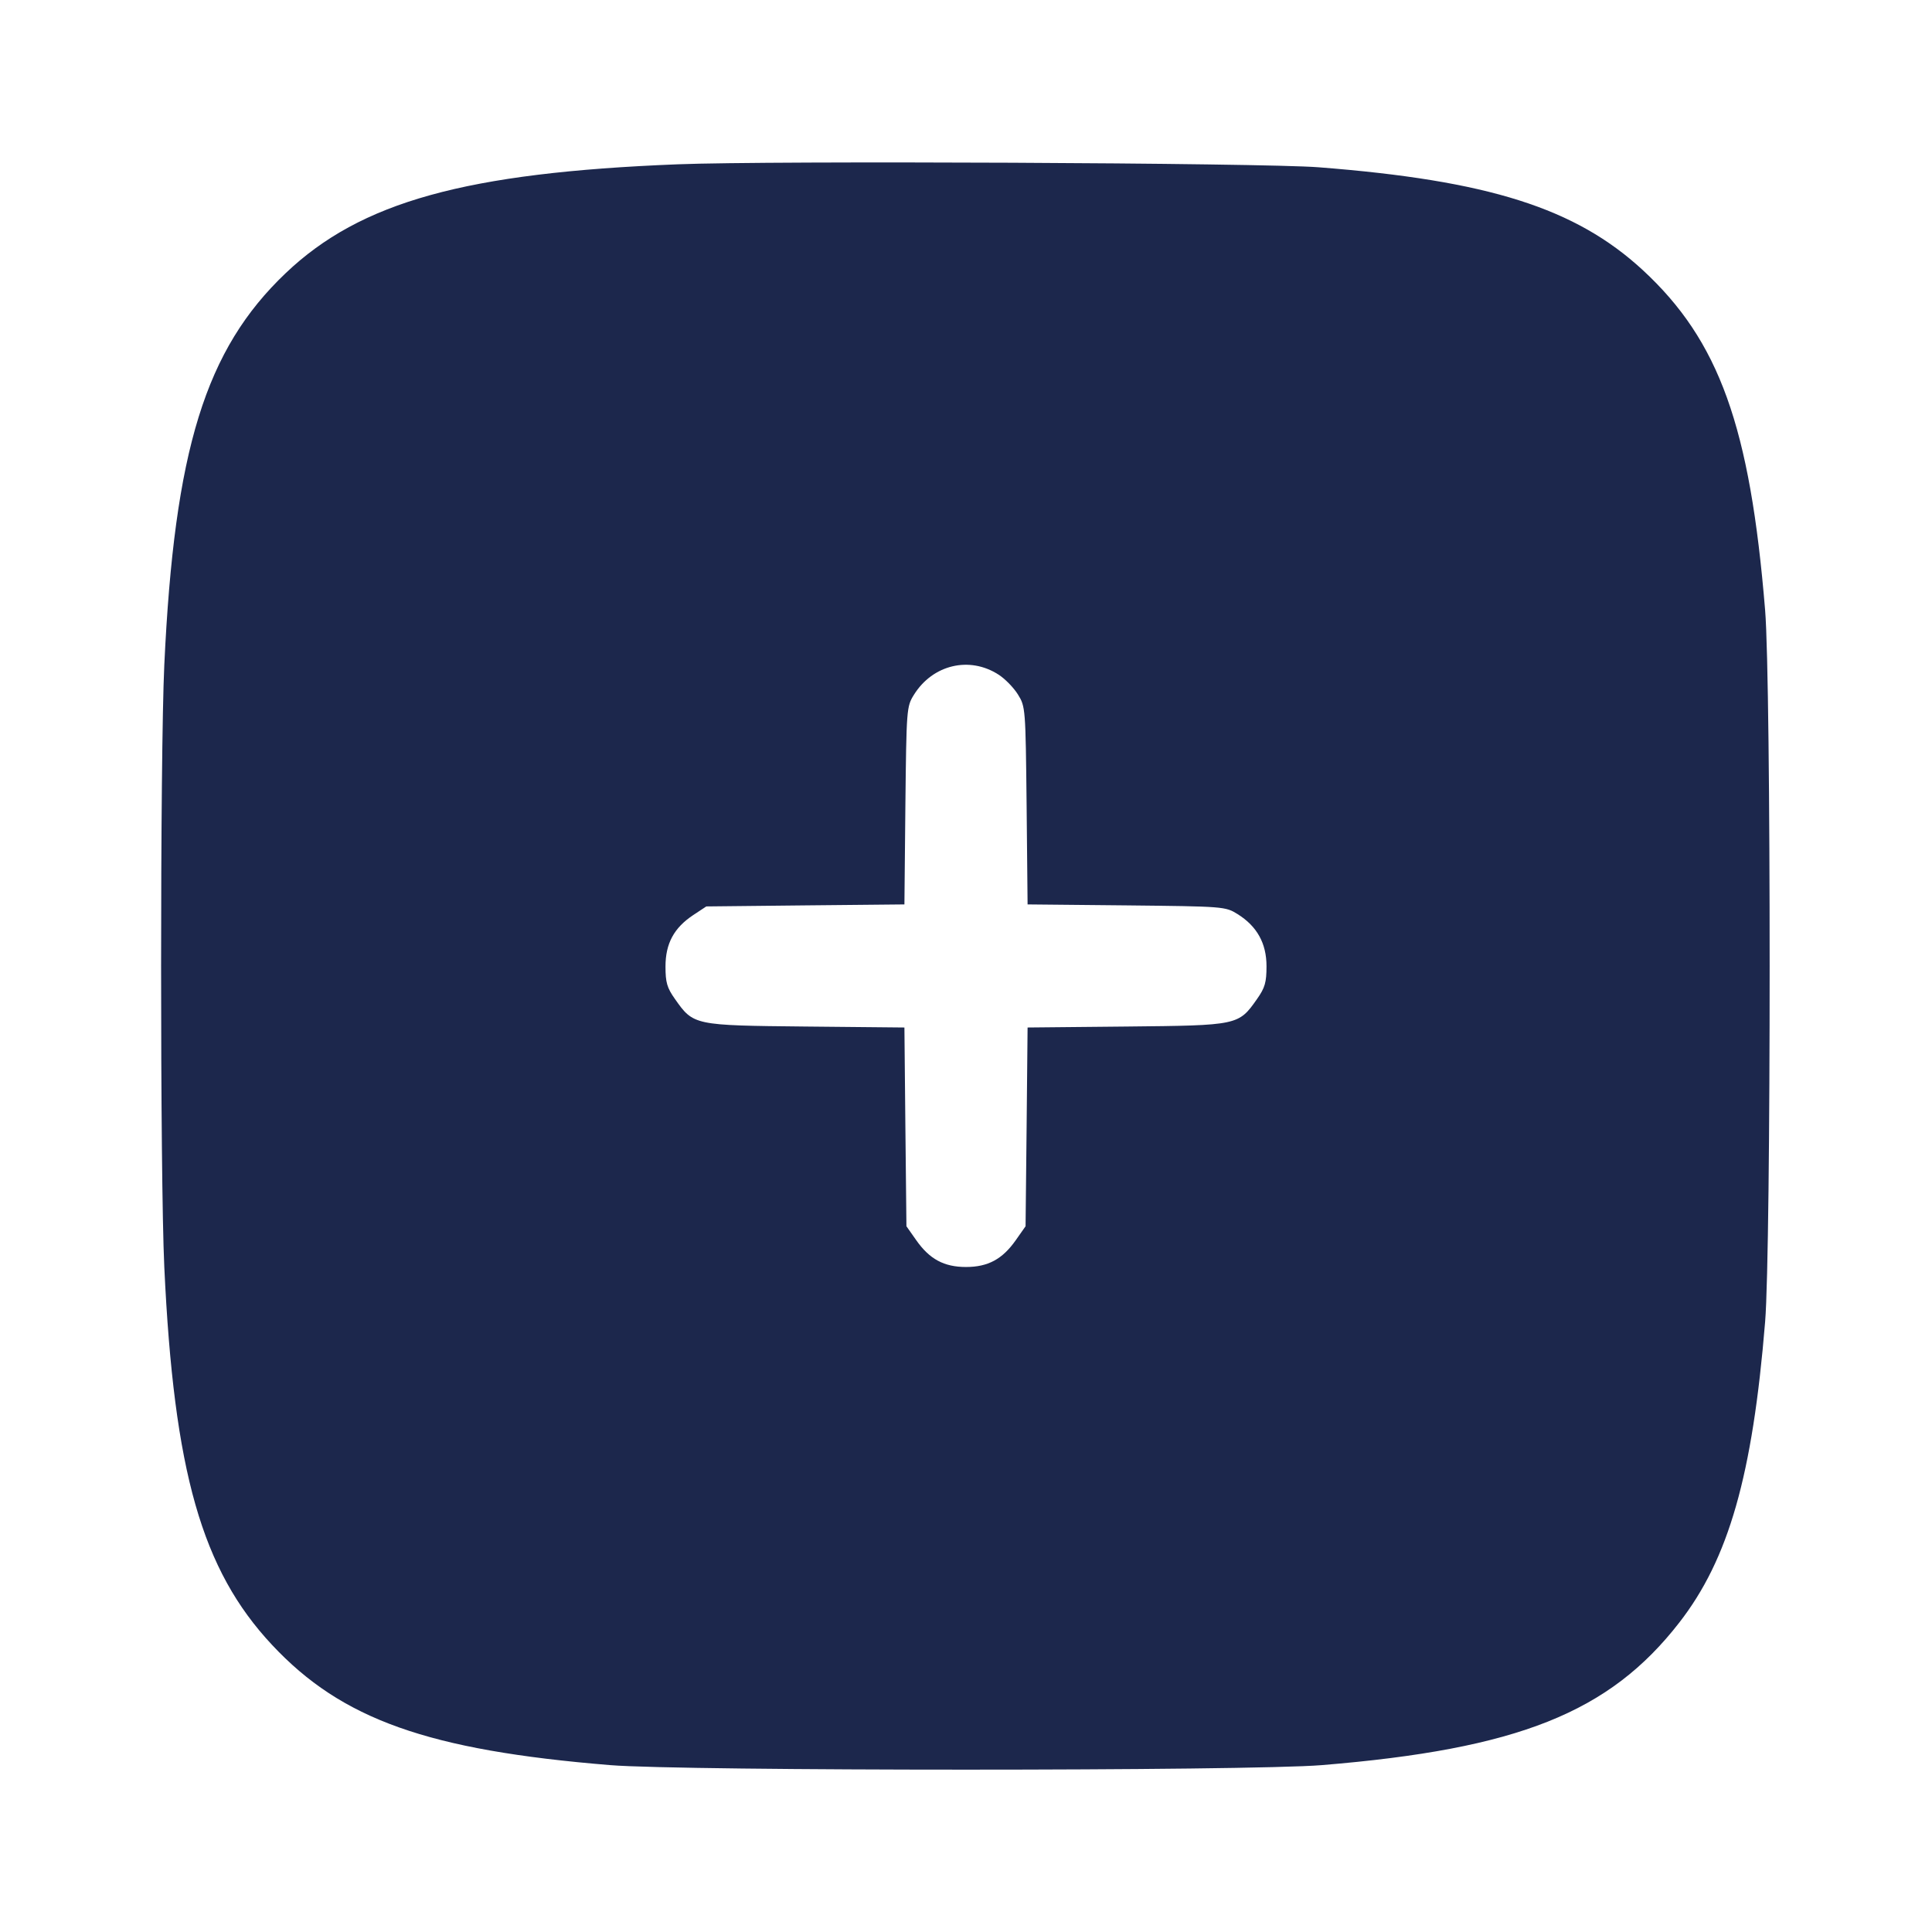 <svg width="24" height="24" viewBox="0 0 24 24" fill="none" xmlns="http://www.w3.org/2000/svg"><path d="M8.419 2.041 C 5.785 2.145,4.480 2.507,3.549 3.393 C 2.551 4.342,2.166 5.587,2.041 8.260 C 1.988 9.399,1.988 14.601,2.041 15.740 C 2.160 18.285,2.507 19.501,3.379 20.433 C 4.245 21.360,5.318 21.742,7.580 21.927 C 8.488 22.002,15.512 22.002,16.420 21.927 C 18.857 21.727,19.992 21.275,20.860 20.157 C 21.474 19.368,21.771 18.329,21.927 16.420 C 22.002 15.512,22.002 8.488,21.927 7.580 C 21.740 5.297,21.356 4.232,20.407 3.355 C 19.572 2.585,18.492 2.242,16.380 2.078 C 15.684 2.023,9.573 1.995,8.419 2.041 M12.405 8.381 C 12.485 8.432,12.593 8.543,12.645 8.627 C 12.739 8.778,12.740 8.796,12.753 10.007 L 12.765 11.235 13.993 11.247 C 15.204 11.260,15.222 11.261,15.373 11.355 C 15.615 11.506,15.733 11.718,15.733 12.003 C 15.733 12.203,15.714 12.270,15.616 12.409 C 15.385 12.738,15.382 12.738,13.993 12.752 L 12.765 12.764 12.753 13.999 L 12.740 15.233 12.619 15.405 C 12.453 15.642,12.273 15.739,12.000 15.739 C 11.727 15.739,11.547 15.642,11.381 15.405 L 11.260 15.233 11.247 13.999 L 11.235 12.764 10.007 12.752 C 8.618 12.738,8.615 12.738,8.384 12.409 C 8.286 12.271,8.267 12.203,8.267 12.007 C 8.267 11.721,8.372 11.526,8.612 11.367 L 8.774 11.260 10.004 11.247 L 11.235 11.235 11.247 10.007 C 11.260 8.804,11.262 8.777,11.353 8.631 C 11.586 8.256,12.044 8.147,12.405 8.381 " fill="#1C274C" stroke="none" fill-rule="evenodd"></path></svg>